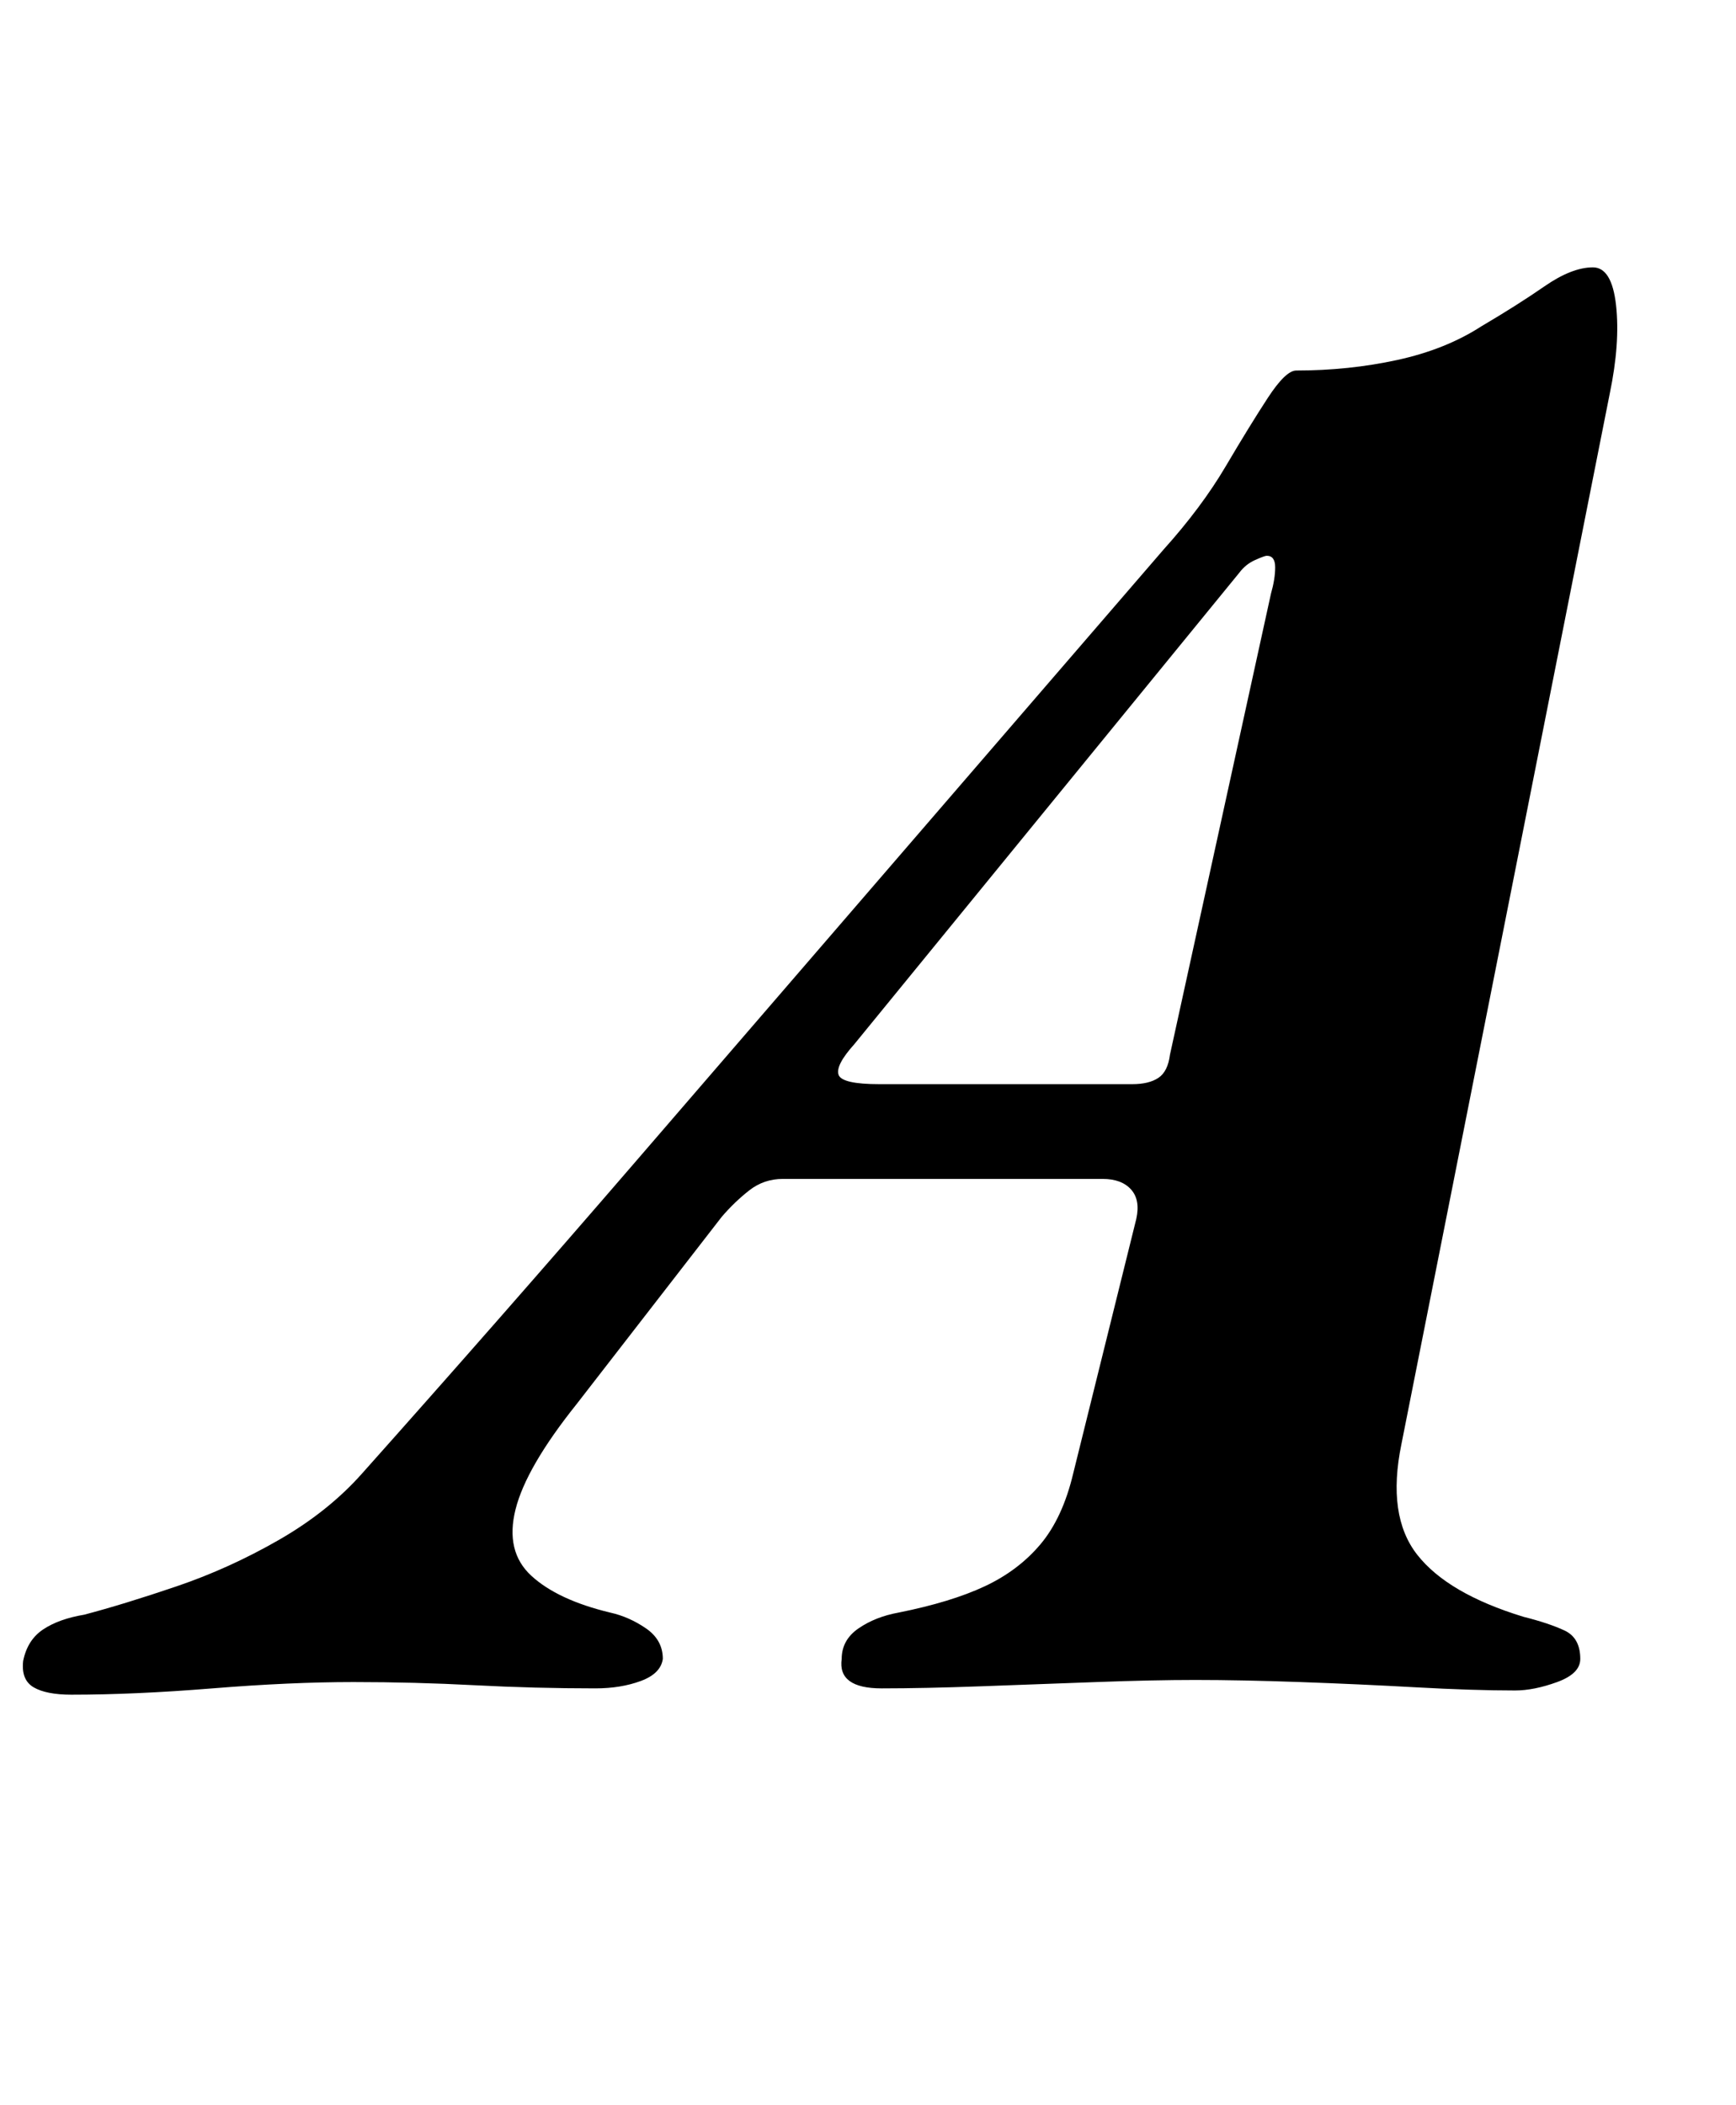 <?xml version="1.0" standalone="no"?>
<!DOCTYPE svg PUBLIC "-//W3C//DTD SVG 1.1//EN" "http://www.w3.org/Graphics/SVG/1.1/DTD/svg11.dtd" >
<svg xmlns="http://www.w3.org/2000/svg" xmlns:xlink="http://www.w3.org/1999/xlink" version="1.1" viewBox="-78 0 825 1000">
  <g transform="matrix(1 0 0 -1 0 800)">
   <path fill="currentColor"
d="M-44 -5q-12 0 -18 3.5t-5 12.5q2 10 9.5 15t19.5 7q19 5 44 13.5t48.5 22t39.5 31.5q66 74 129 147l126 146l126 146q18 20 29.5 39.5t20 32.5t13.5 13q25 0 48 5t40 16q17 10 30 19t23 9q9 0 11 -18t-3 -42l-99 -499q-7 -34 7.5 -52.5t50.5 -29.5q12 -3 19.5 -6.5
t7.5 -13.5q0 -7 -11 -11t-20 -4q-20 0 -47 1.5t-55 2.5t-50 1q-20 0 -47 -1t-54.5 -2t-47.5 -1q-21 0 -19 14q0 9 8 14.5t19 7.5q25 5 41 12.5t26.5 20t15.5 33.5l30 121q2 9 -2.5 14t-13.5 5h-152q-9 0 -16 -5.5t-13 -12.5l-69 -89q-24 -30 -29 -50t7.5 -31.5t37.5 -17.5
q9 -2 17 -7.5t8 -14.5q-1 -7 -10.5 -10.5t-21.5 -3.5q-29 0 -57.5 1.5t-57.5 1.5q-30 0 -67 -3t-67 -3zM340 285h120q8 0 12.5 3t5.5 11l48 219q2 7 2 12.5t-4 5.5q-1 0 -5.5 -2t-7.5 -6l-183 -224q-9 -10 -7.5 -14.5t19.5 -4.5z" />
  </g>

</svg>

